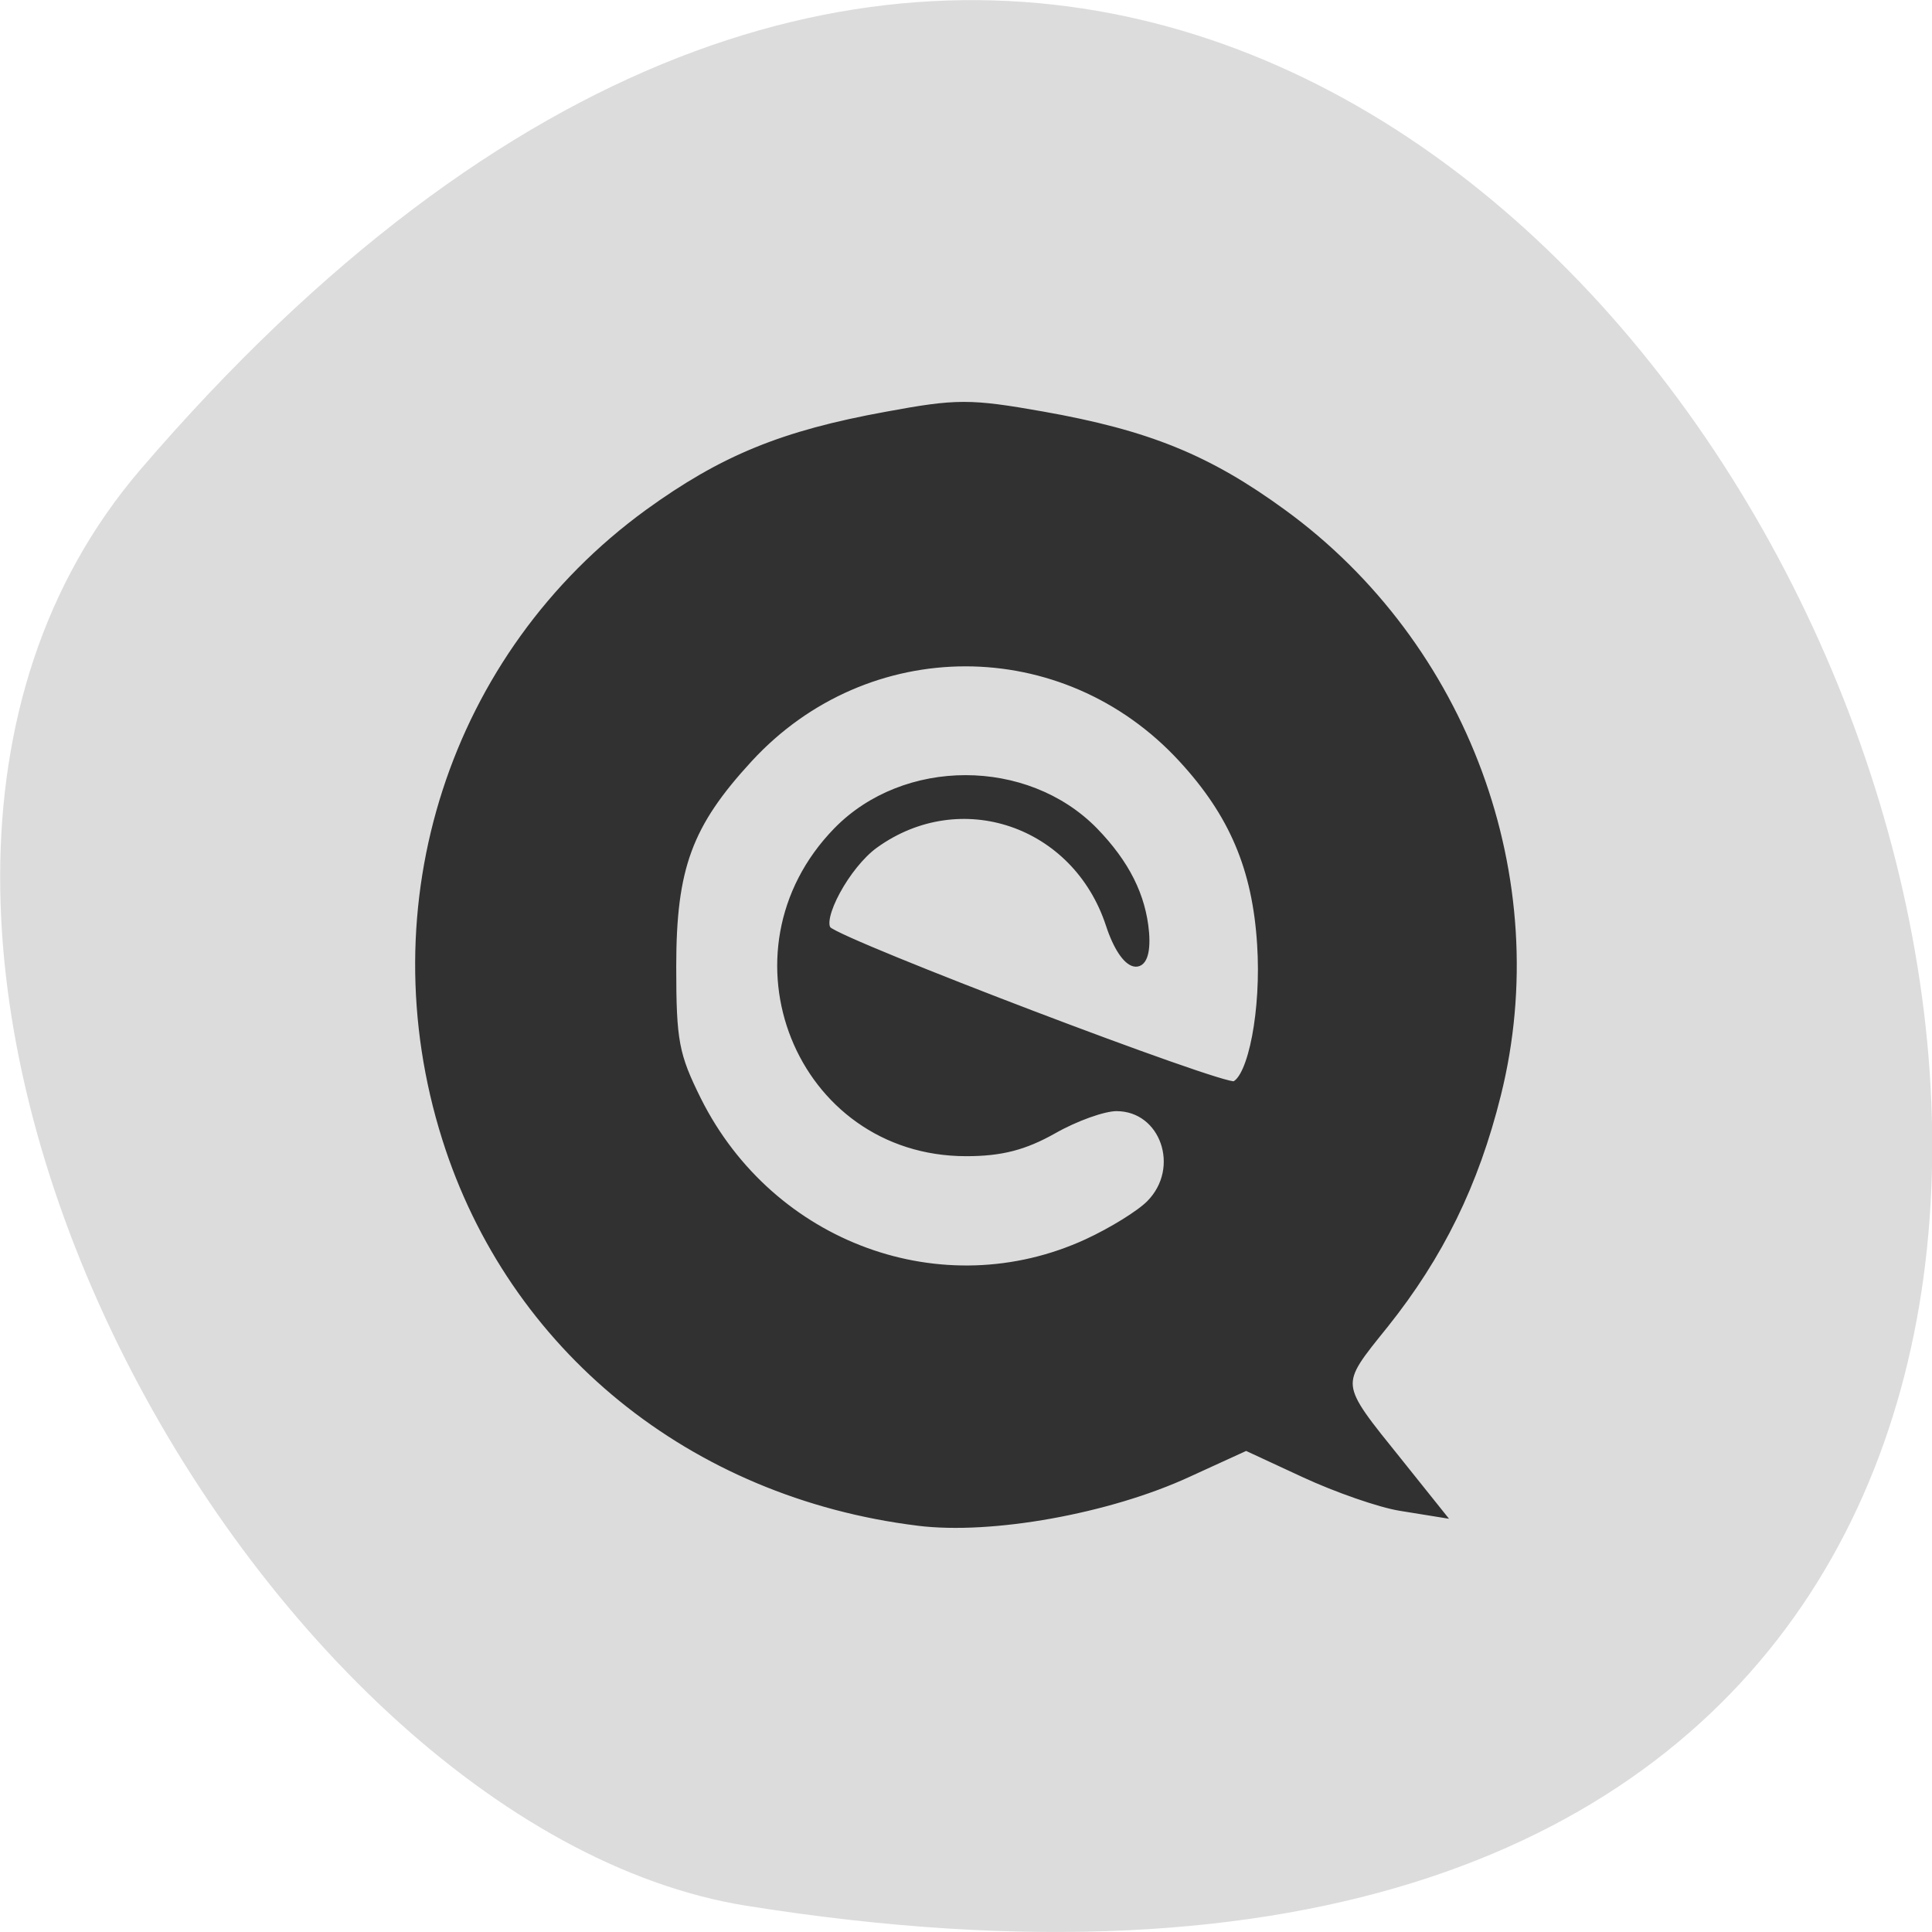 <svg xmlns="http://www.w3.org/2000/svg" viewBox="0 0 32 32"><path d="m 2.332 7.77 c 24.18 -28.16 47.43 29.75 10.04 23.797 c -8.199 -1.305 -16.547 -16.207 -10.04 -23.797" fill="#dcdcdc"/><path d="m 210.37 177.43 c -29.906 -3.688 -53.781 -23.09 -62.5 -50.781 c -9.75 -30.906 0.938 -63.969 26.781 -82.78 c 9.844 -7.125 17.781 -10.406 31.563 -12.906 c 9.281 -1.719 11.03 -1.719 20.594 -0.031 c 13.938 2.469 21.906 5.687 31.844 12.937 c 24.09 17.531 35.5 48.5 28.375 77 c -2.938 11.813 -7.594 21.281 -14.844 30.375 c -6.656 8.281 -6.719 7.75 1.906 18.469 l 5.25 6.563 l -5.03 -0.813 c -2.75 -0.438 -8.469 -2.438 -12.719 -4.406 l -7.75 -3.594 l -7.719 3.531 c -10.469 4.844 -26.06 7.656 -35.75 6.438 m 22.469 -36.875 c 3.25 -1.5 7 -3.813 8.313 -5.156 c 4.719 -4.781 1.875 -12.906 -4.5 -12.906 c -1.719 0 -5.469 1.344 -8.375 3 c -3.875 2.188 -6.938 2.969 -11.531 2.969 c -22.03 0 -32.656 -26.469 -17.06 -42.469 c 8.938 -9.156 25 -9.156 33.969 0 c 4.188 4.313 6.344 8.625 6.75 13.469 c 0.438 5.719 -2.594 4.969 -4.594 -1.156 c -4.469 -13.594 -19.844 -18.813 -31.22 -10.625 c -3.781 2.719 -7.719 10 -6.219 11.469 c 1.938 1.875 52.44 21.13 53.938 20.531 c 2.375 -0.906 4.125 -10.06 3.563 -18.688 c -0.625 -10.09 -3.719 -17.375 -10.469 -24.688 c -15.656 -17 -41.844 -17 -57.5 0 c -8.03 8.719 -10.156 14.469 -10.156 27.594 c 0 9.906 0.344 11.75 3.344 17.781 c 9.719 19.406 32.5 27.75 51.75 18.875" transform="matrix(0.125 0 0 0.125 -11.09 3.02)" fill="#313131" stroke="#313131" stroke-width="1.153"/></svg>